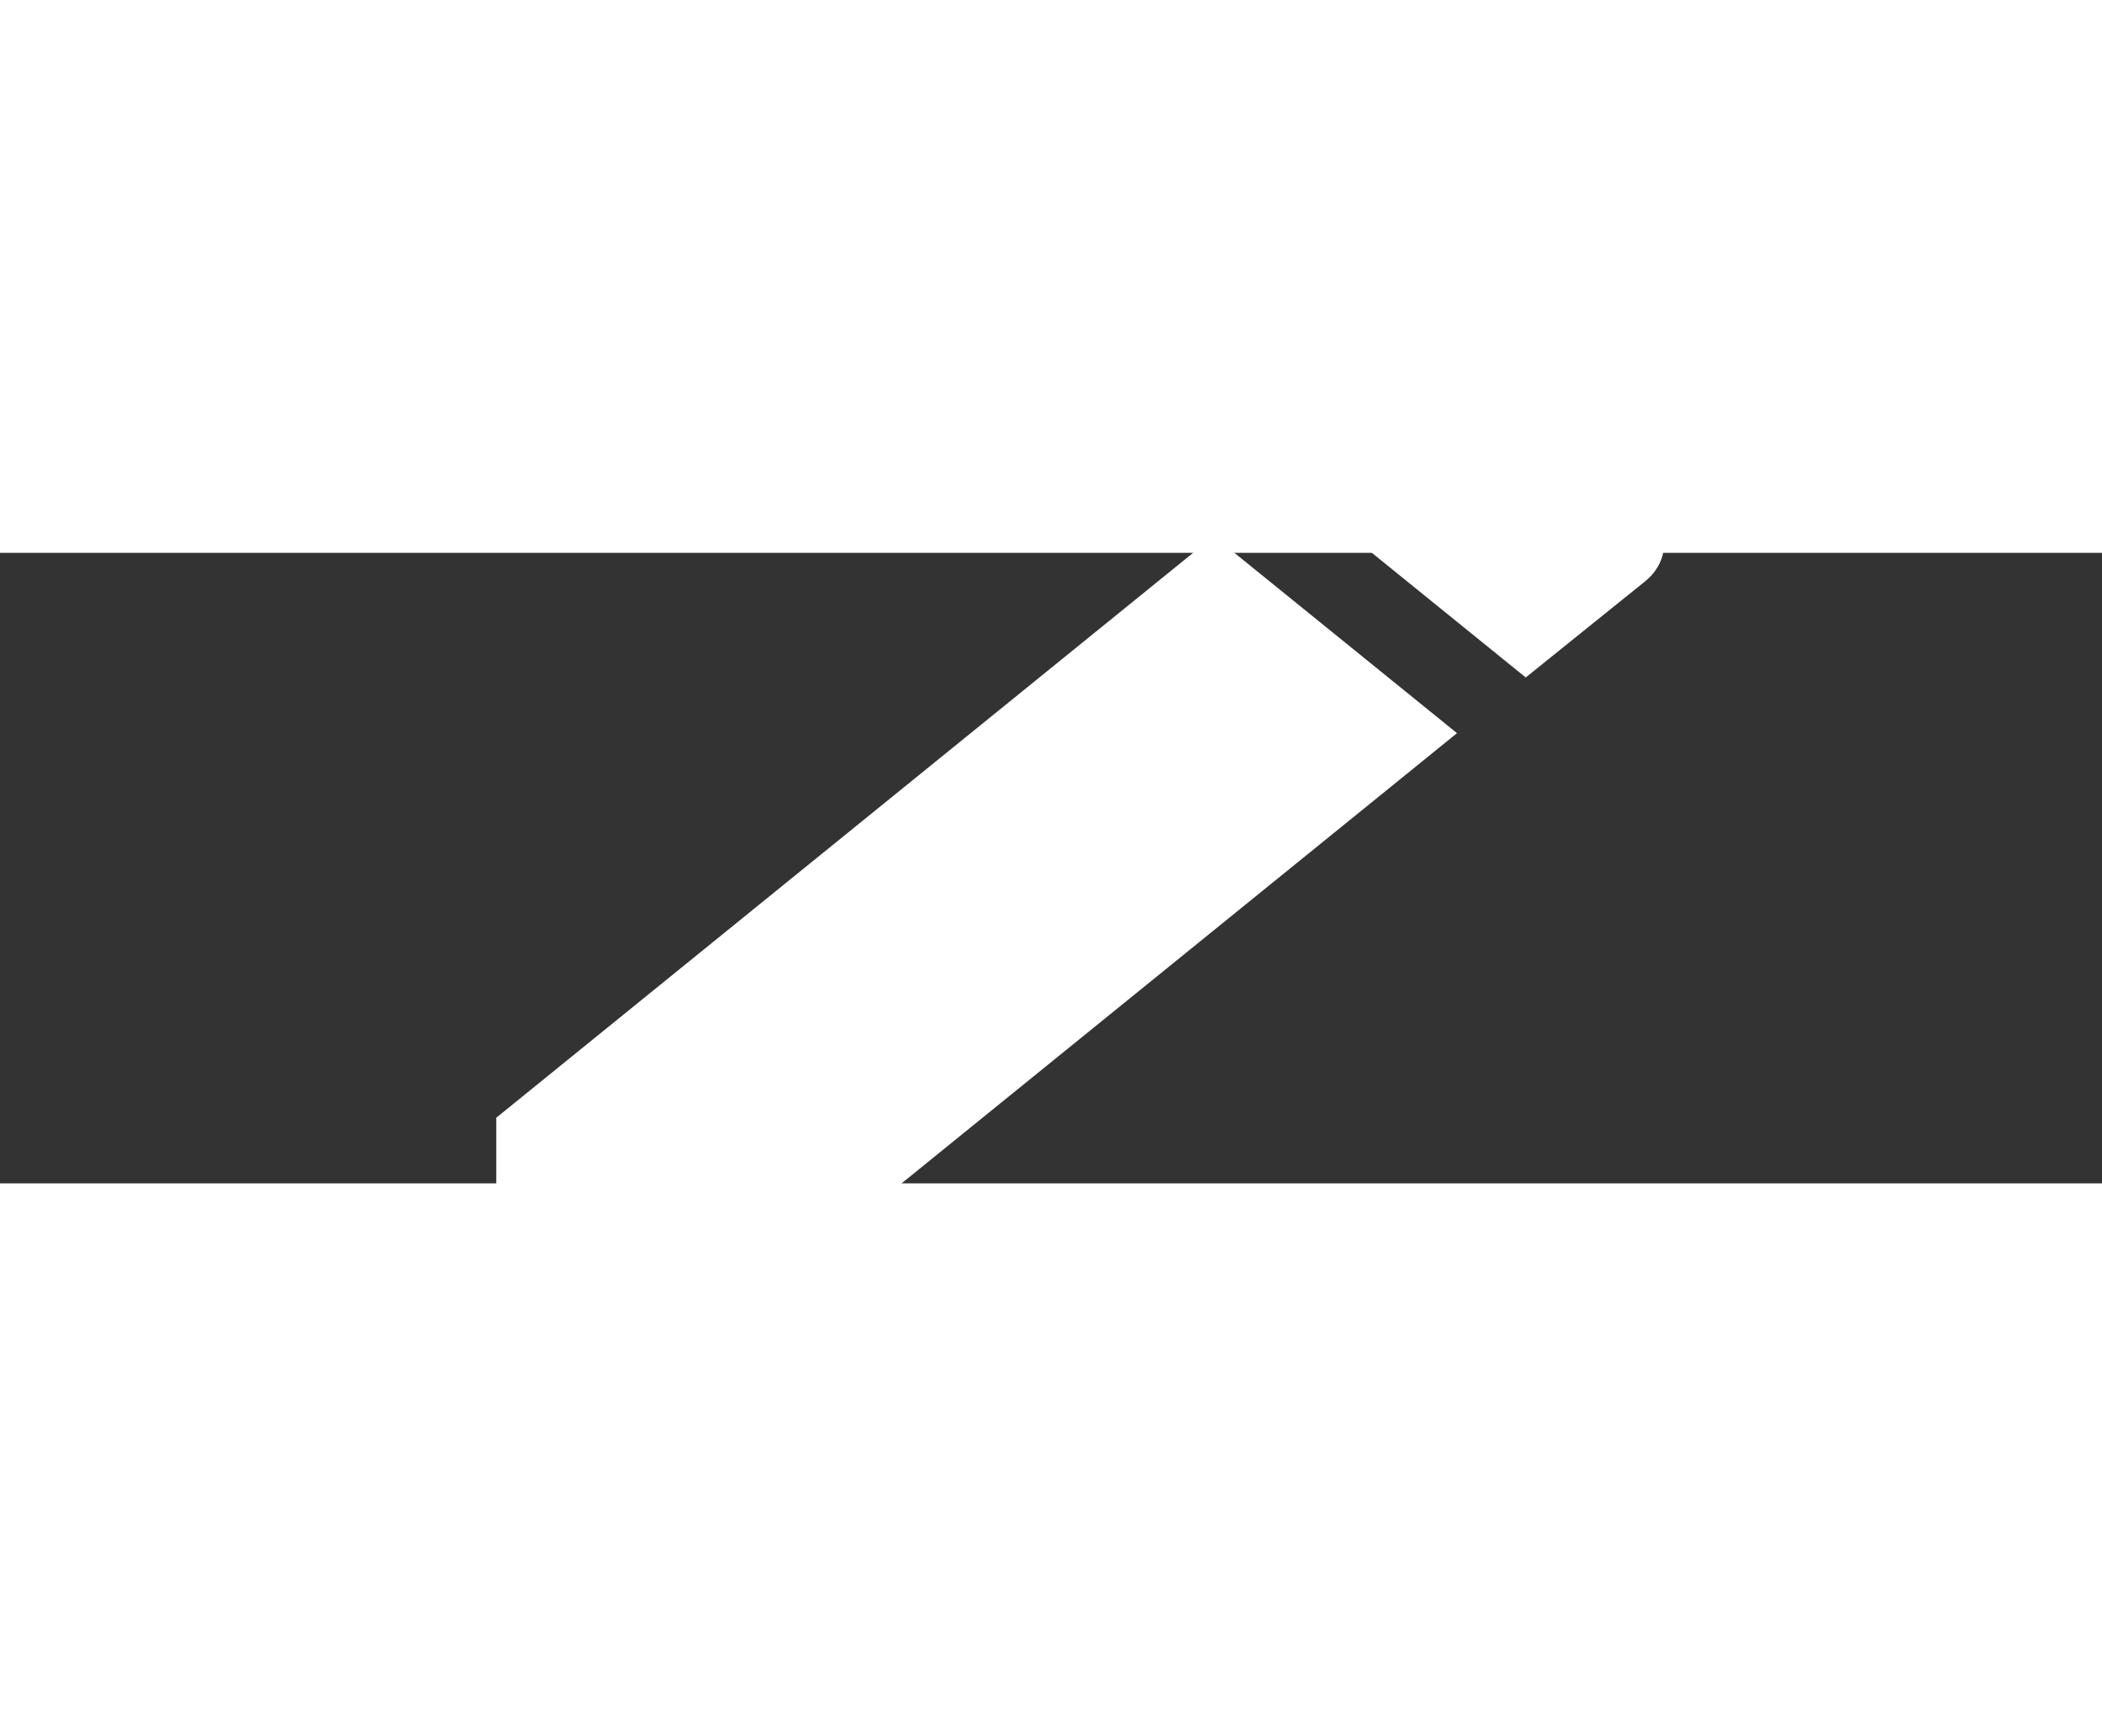 <svg width="23" height="19" viewBox="-9 4 40 12" fill="none" xmlns="http://www.w3.org/2000/svg">
<rect x="-9" y="4" width="40" height="12" fill="#333333" stroke="none"/>
<path d="M22.306 4.542C22.787 4.152 22.787 3.502 22.306 3.132L19.417 0.792C18.96 0.403 18.158 0.403 17.677 0.792L15.405 2.622L20.034 6.372M0.444 14.751V18.5H5.073L18.726 7.432L14.097 3.682L0.444 14.751Z" fill="white"/>
</svg>
